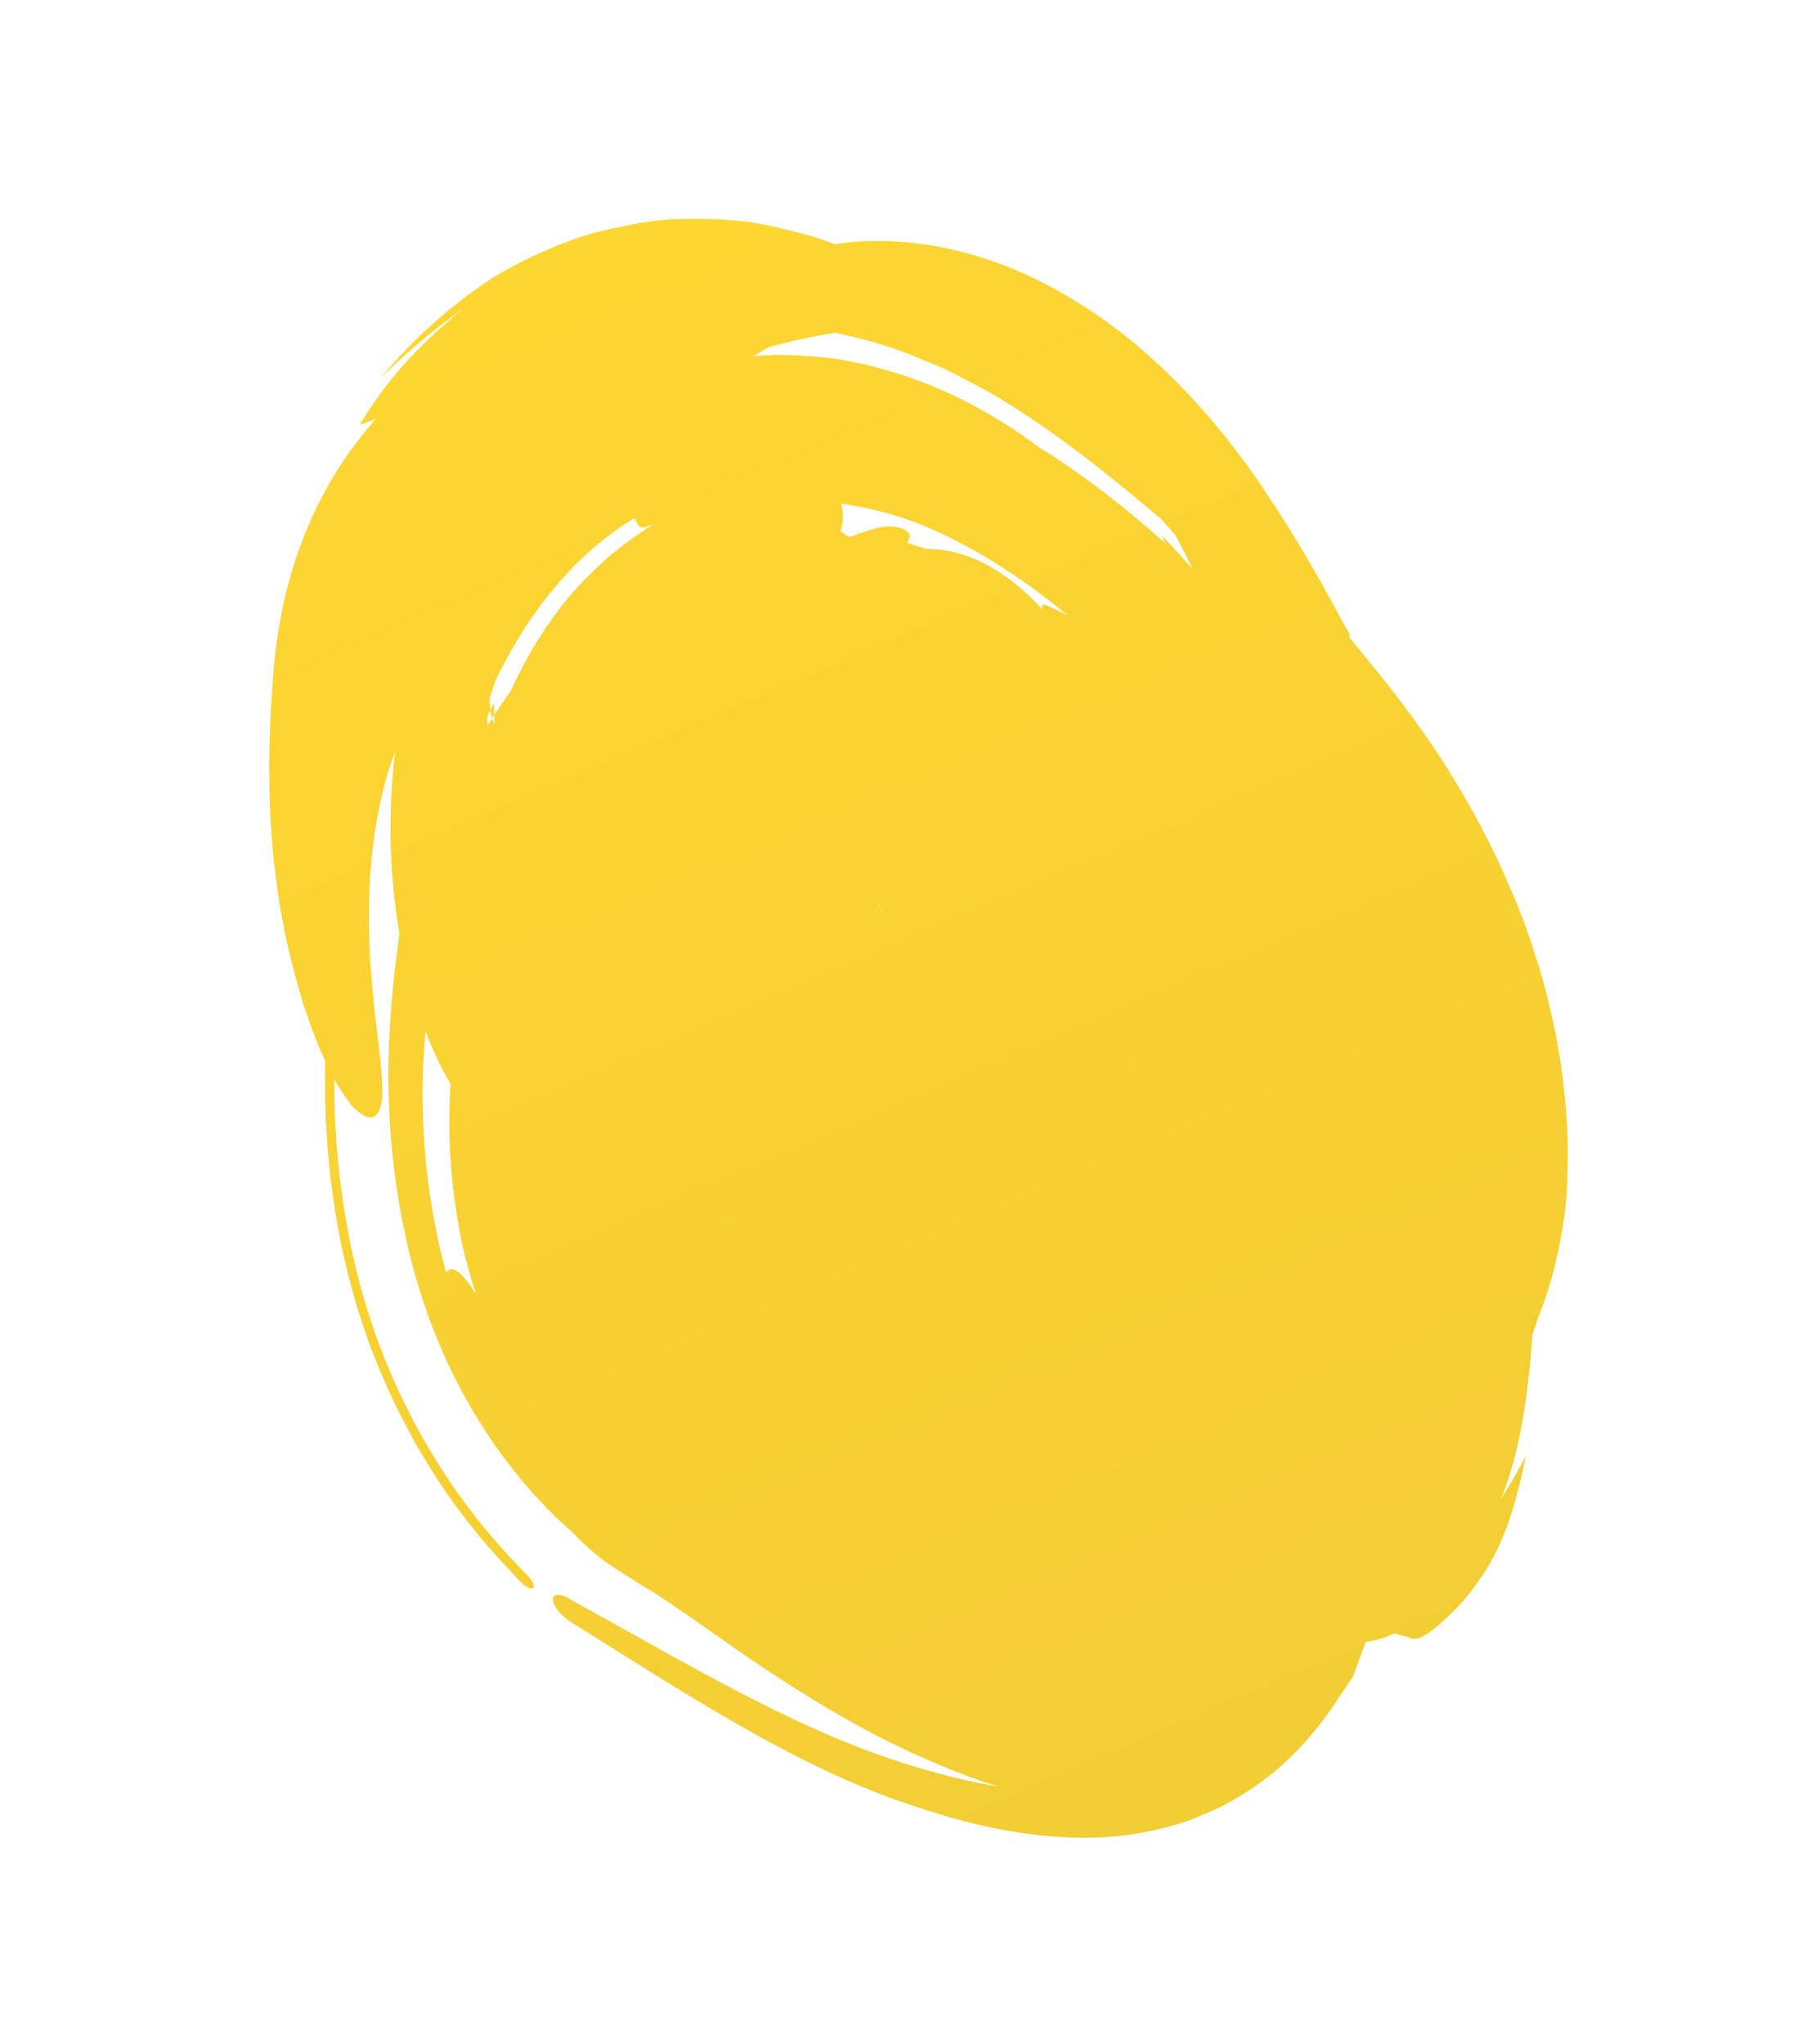 <svg width="722.557" height="821.114" viewBox="0 0 722.557 821.114" fill="none" xmlns="http://www.w3.org/2000/svg" xmlns:xlink="http://www.w3.org/1999/xlink">
	<desc>
			Created with Pixso.
	</desc>
	<defs>
		<linearGradient x1="226.915" y1="97.342" x2="495.642" y2="723.772" id="paint_linear_350_1910_0" gradientUnits="userSpaceOnUse">
			<stop stop-color="#FED632"/>
			<stop offset="1" stop-color="#F2CD34"/>
		</linearGradient>
	</defs>
	<path id="Vector" d="M205.51 626.14L212.31 633.23C213.98 634.97 214.93 637 214.29 637.84C214.22 637.89 214.14 637.94 214.06 637.98C213.16 638.36 211.38 637.52 209.59 635.85L201 626.74C198.12 623.52 195.35 620.37 192.45 616.94C189.44 613.23 186.49 609.48 183.65 605.58C177.94 597.91 172.5 589.34 167.54 580.89C163.07 572.8 158.25 563.52 154.95 555.81C153.14 551.8 151.52 547.82 149.93 543.72C148.22 539.56 147.22 536.43 145.93 532.64C144.79 529.01 143.58 525.41 142.51 521.76L139.99 512.38L137.77 503.1L136.55 496.94C135.79 493.04 135.07 489.01 134.49 485.14C131.18 463.98 130.23 443.96 130.67 426.22C129.58 423.82 128.51 421.32 127.37 418.65C126.14 415.4 124.75 411.77 123.46 407.98C120.89 400.63 118.22 391.09 115.93 381.28C111.26 361.03 108.98 339.75 108.41 322.64C107.85 304.97 108.42 293.04 108.99 282.89C109.31 278.75 109.59 274.73 109.83 270.62C110.1 267.17 110.42 263.81 110.84 260.51C111.72 253.79 112.79 247.32 114.29 240.89C120.14 215.35 131.61 190.07 151.08 168.25C148.92 169.07 146.69 169.91 144.54 170.73C154.19 154.46 166.76 139.72 186.05 124.1C172.41 133.62 161.66 143.24 152.58 152.26C163.23 139.68 176.29 126.29 195.06 113.56C199.91 110.25 203.85 108.12 208.03 105.99C212.18 103.77 216.44 101.83 220.68 100.01C224.91 98.19 229.16 96.6 233.37 95.12C237.6 93.87 241.79 92.73 246.07 91.79C254.48 89.96 263.22 88.33 271.13 88.05C279.03 87.77 286.84 87.87 294.47 88.5C302.37 89 308.63 90.54 315.47 92.06C321.95 93.73 328.94 95.41 334.37 97.75C334.67 97.87 334.97 97.98 335.28 98.1C337.56 97.77 339.87 97.51 342.2 97.28C357.72 95.86 378.27 97.39 400.26 105.42C422.32 113.2 443.92 127.31 459.75 141.21C475.76 155.15 487.33 168.88 495.71 179.64C497.96 182.57 499.62 184.86 501.61 187.57C503.61 190.27 505.23 192.69 506.77 194.92L514.16 206.1C529.76 230.57 538.24 247.63 541.57 253.43C542.38 254.52 542.49 255.24 542.18 255.96C546.47 261.17 551.67 267.44 557.52 274.85C568.39 288.88 582.75 307.53 598.26 338.04C600.2 341.99 601.99 345.57 603.91 349.86L609.72 363.39L612.41 370.25L615.1 377.88C616.81 383.05 618.45 388.24 619.95 393.49C622.98 404.44 625.57 416.12 627.29 427.73C628.92 439.72 630.12 451.67 630.03 463.16C630.01 468.96 629.88 474.69 629.53 480.29L629.2 484.21L628.97 486.21L628.4 490.12C627.63 495.35 626.69 500.76 625.63 505.11C623.51 514.58 620.92 522.37 618.04 529.5C617.36 531.8 616.59 533.91 615.85 535.89C613.97 563.07 610.33 584.77 603.18 602.2C606.46 597 609.7 591.5 613.18 585C609.72 602.06 605.64 615.16 600.41 624.97C599.22 627.26 598.02 629.33 596.88 631.16L593.24 636.5C590.53 640.33 587.56 643.72 584.43 646.95C580.35 650.91 575.15 655.93 571 657.71C569.09 658.53 567.4 658.66 566.14 657.69C565.01 657.4 563.92 657.2 562.79 656.91C562.52 656.83 562.26 656.72 562 656.6C561.32 656.29 560.62 655.98 559.58 656.42C559.37 656.51 559.14 656.63 558.9 656.79C555.58 658.22 552.24 659.2 548.81 659.57L547.24 663.91L543.79 673.4L535.67 685.45C527.18 698 516.74 708.93 505.31 716.95C499.69 720.8 493.6 724.53 488.06 727.02L479.38 730.74C476.52 731.86 474 732.61 471.15 733.38C449.16 739.59 431.3 738.68 417.13 737.2C411.77 736.6 408.14 735.93 403.94 735.29C399.84 734.49 395.8 733.66 391.69 732.64C383.5 730.7 375.32 728.2 367.14 725.48C320 710.1 274.33 679.62 228.68 651.13C224.67 648.4 221.89 644.26 222.18 642.02C222.33 641.49 222.66 641.13 223.15 640.92C224.53 640.32 227.15 641.01 230.04 642.99C276.37 668.4 321.7 696.13 367.93 709.79C378.95 713.07 390.02 715.89 400.97 717.65C389.98 714.24 379.05 709.8 368.17 704.9C350.16 696.82 332.42 686.63 315.06 675.39C297.6 664.3 280.74 651.5 263.3 640.07C257.38 636.6 251.53 632.88 245.7 629.04C239.98 625.26 234.8 620.58 229.88 615.35C228.2 613.96 226.61 612.41 224.89 610.92L222.48 608.62L221.16 607.29L217.53 603.51C215.11 600.99 212.83 598.4 210.47 595.63C208.04 592.67 205.56 589.62 203.22 586.51C198.51 580.4 194.01 573.43 189.92 566.62C173.57 539.03 166.37 512.3 163.03 496.93C157.03 469.68 155.49 443.31 156.25 421.51C156.85 403.47 158.69 388.22 160.51 375.18C159.82 371.21 159.24 367.24 158.8 363.33C156.14 341.55 156.85 324.89 157.63 313.65L158.34 305.78L158.75 302.23C157.8 304.62 156.8 307.45 155.74 311.01C153.24 319.21 150.63 331.23 149.25 345.95C147.83 360.36 147.99 378.09 149.32 392.88C149.92 400.52 150.57 406.7 151.35 412.81C151.91 417.81 152.49 422.67 153.03 427.45C153.36 431.32 153.53 434.25 153.59 437.11C153.73 440.17 153.53 442.04 153.16 443.53C152.57 446.29 151.57 448.03 150.12 448.65C148.31 449.43 145.81 448.42 142.6 445.39C141.21 444.31 139.28 441.36 137.42 438.6C136.46 437.12 135.45 435.55 134.43 433.76C134.4 433.71 134.37 433.66 134.34 433.61C134.27 449.82 135.41 467.75 138.44 486.56C139.9 494.83 140.58 500.11 144.22 514.24C147.33 526.36 152.31 541.48 159.55 557.39C163.27 565.48 167.7 574.04 172.5 582.11C177.48 590.43 182.83 598.59 188.49 605.95C194.36 613.78 199.79 620.02 205.51 626.14ZM335.54 133.72C327.31 135.02 318.28 136.84 308.83 139.48C307.14 140.45 305.45 141.46 303.75 142.48C303.41 142.69 303.06 142.91 302.71 143.12C305.33 142.88 307.95 142.7 310.56 142.57C314.87 142.5 318.88 142.67 322.99 142.91C327.1 143.15 331.3 143.57 335.35 144.06C339.26 144.61 342.86 145.4 346.65 146.23C376.65 153.05 399.35 166.23 417.46 179.6C436.99 191.81 453.13 204.69 468.33 218.31C467.85 217.18 467.22 216.12 466.74 214.99C470.59 218.9 474.23 222.9 477.84 227.03L479.08 228.16C476.9 223.87 474.75 219.45 472.51 215.18L466.62 208.47C448.24 193.1 429.45 177.35 405.7 162.51C400.09 158.79 393.31 155.25 386.74 151.83C380.5 148.39 372.62 145.21 365.25 142.25C356.21 138.78 346.25 135.79 335.54 133.72ZM262.46 210.74C261.47 211.01 260.47 211.29 259.39 211.69C257.06 212.5 256.38 210.96 255.83 209.73C255.45 208.87 255.14 208.16 254.39 208.48C254.33 208.51 254.27 208.54 254.21 208.58C241.65 216.3 232.65 224.95 225.26 233.24C217.91 241.62 212.14 249.99 207.23 258.22C204.25 263.32 201.56 268.33 199.08 273.39C198.26 275.83 197.49 278.26 196.74 280.67C196.75 282.29 196.85 283.83 197.06 285.28C196.67 286.03 196.28 286.8 195.89 287.56C195.85 288.91 195.83 290.23 195.84 291.54C196.47 290.53 197.11 289.53 197.75 288.54C198.02 289.42 198.34 290.25 198.73 291.01L198.65 287.17C200.79 283.9 203 280.71 205.3 277.54C206.44 275.01 207.65 272.49 208.92 269.95C211.13 265.56 213.86 260.82 216.67 256.28C219.53 251.83 222.53 247.53 225.59 243.55C231.88 235.62 238.62 228.73 245.69 222.8C251.16 218.27 256.76 214.27 262.46 210.74ZM170.99 414.29C170.65 418.19 170.36 422.25 170.16 426.45C169.55 438.28 169.72 451.33 171 465.03C171.6 471.89 172.54 478.94 173.76 486.09C174.36 489.62 175.06 493.21 175.77 496.81L176.32 499.46L177.22 503.31L179.27 511.21C179.66 510.68 180.05 510.16 180.53 509.95C180.64 509.9 180.75 509.87 180.87 509.86C183.44 509.43 186.69 512.71 191.21 519.56C188.92 512.86 187.59 507.42 186.22 501.89C185.43 498.67 185.18 497.11 184.83 495.14L183.78 489.37C182.6 481.75 181.56 474.07 181.12 466.81C180.3 455.6 180.41 445.09 181.08 435.38C178.98 432 176.68 427.65 174.12 421.85C173.09 419.62 172.04 417.08 170.99 414.29ZM198.65 287.17C198.35 287.62 198.05 288.08 197.75 288.54C197.45 287.52 197.22 286.43 197.06 285.28C197.55 284.3 198.05 283.34 198.55 282.41L198.65 287.17ZM292.61 490.56L292.67 490.48C292.4 490.65 292.18 490.8 292 490.93L291.9 491.05C291.85 491.1 291.82 491.13 291.79 491.17L292.35 490.75C292.45 490.67 292.53 490.61 292.61 490.56ZM355.64 367.62L352.18 361.94L352.42 362.5L353.13 363.76C353.96 365.21 354.84 366.48 355.64 367.62ZM387.8 362.17L387.95 361.94L387.75 361.47L387.8 362.17ZM338 202.28C339.05 205.99 338.87 209.85 337.73 213.5C338.95 214.24 340.15 215 341.34 215.76C342.1 215.48 342.86 215.21 343.62 214.95C346.38 213.99 348 213.29 353.2 211.96C358.96 210.59 365.16 212.39 365.51 215.13C365.67 216.19 365.2 217.18 364.31 218.08C364.84 218.22 365.36 218.37 365.88 218.53C367.95 219.14 369.99 219.78 371.98 220.45C377.62 220.46 384.04 221.48 390.79 224.2C402.2 228.73 412.16 237.3 418.83 244.77C418.58 243.63 418.74 243.09 419.13 242.93C419.73 242.67 420.86 243.24 421.92 243.77C422.37 243.99 422.8 244.21 423.18 244.36C425.16 245.29 427.08 246.24 429.06 247.17C413.92 234.86 397.02 222.75 375.16 212.88C364.52 208.05 351.73 204.25 338 202.28ZM383.85 301.16C384.01 301.88 384.17 302.54 384.34 303.2C384.17 302.5 384 301.82 383.85 301.16ZM456.1 427.1L456.2 427.13L456.45 427.15C456.38 427.14 456.32 427.13 456.27 427.1L456.1 427.1Z" fill="url(#paint_linear_350_1910_0)" fill-opacity="1" fill-rule="evenodd"/>
</svg>
